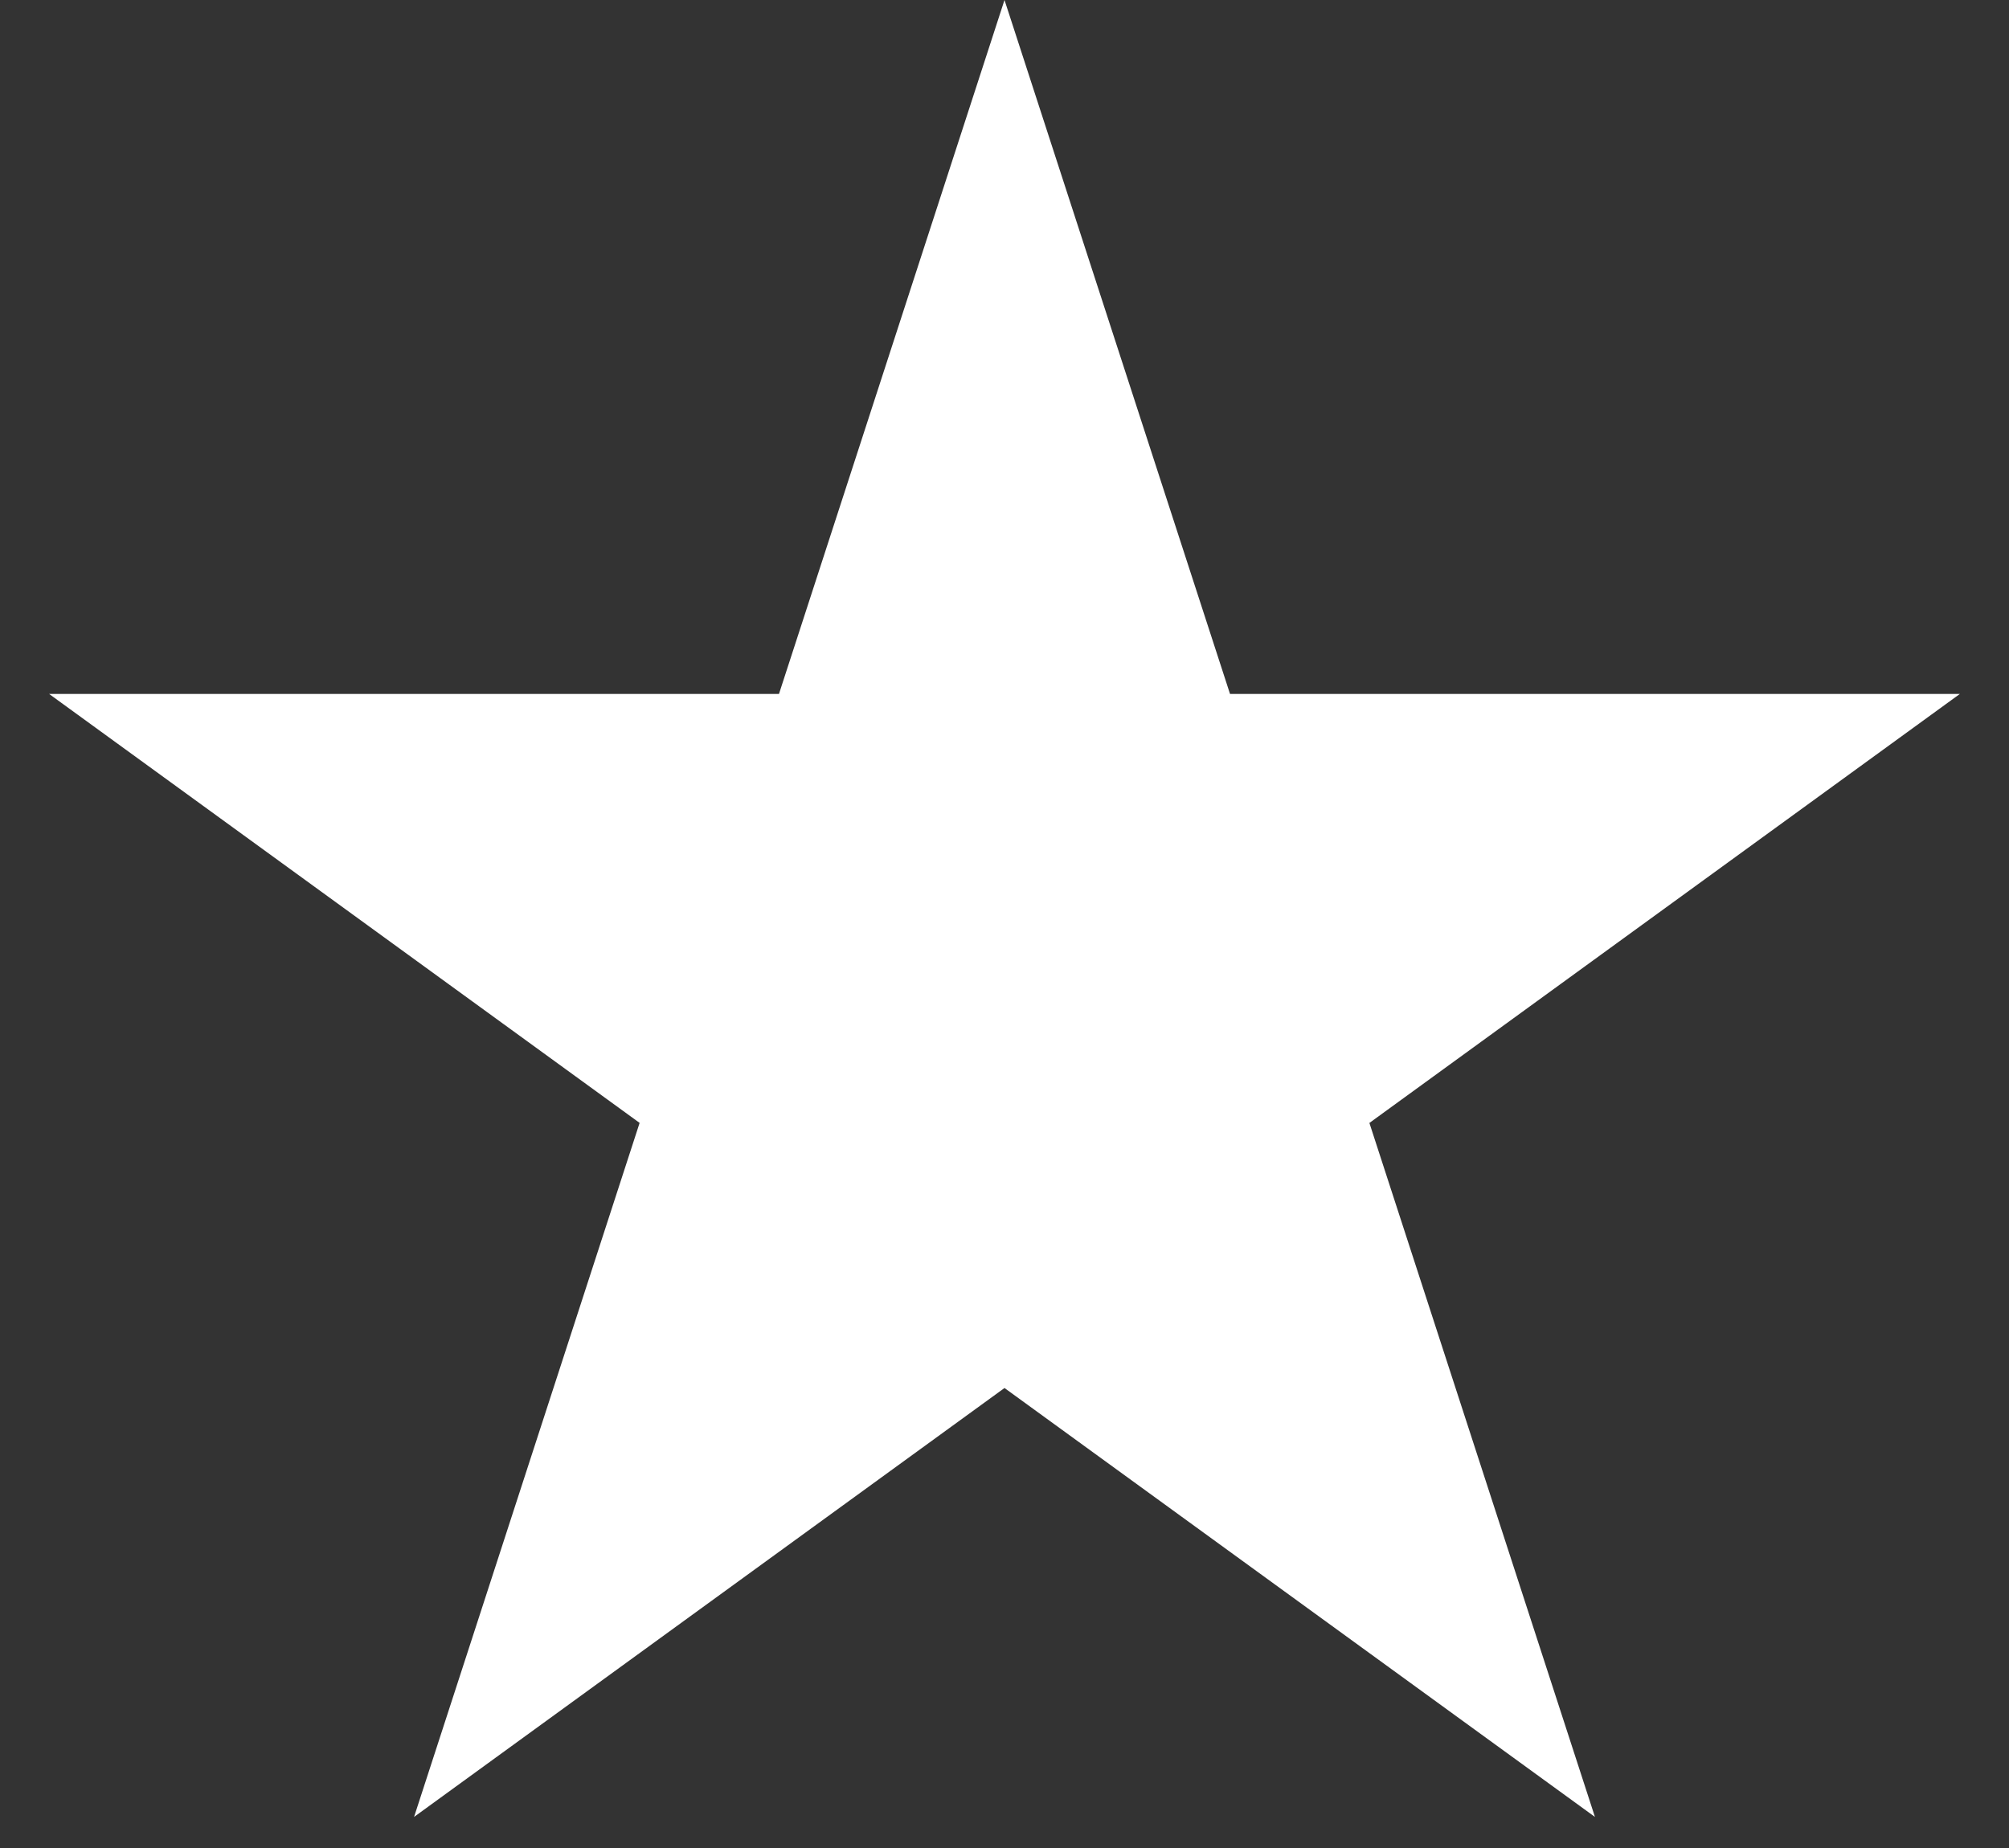 <svg width="25" height="23" viewBox="0 0 25 23" fill="none" xmlns="http://www.w3.org/2000/svg">
<rect x="0" y="0" width="25" height="23" fill="#333333" stroke="none"/>
<path d="M12.5 1.346L14.911 8.766L15.004 9.053H15.306H23.108L16.797 13.639L16.552 13.817L16.645 14.104L19.056 21.524L12.744 16.938L12.5 16.761L12.256 16.938L5.944 21.524L8.355 14.104L8.448 13.817L8.204 13.639L1.892 9.053H9.694H9.996L10.089 8.766L12.5 1.346Z" fill="white" stroke="white" stroke-width="0.832"/>
</svg>
